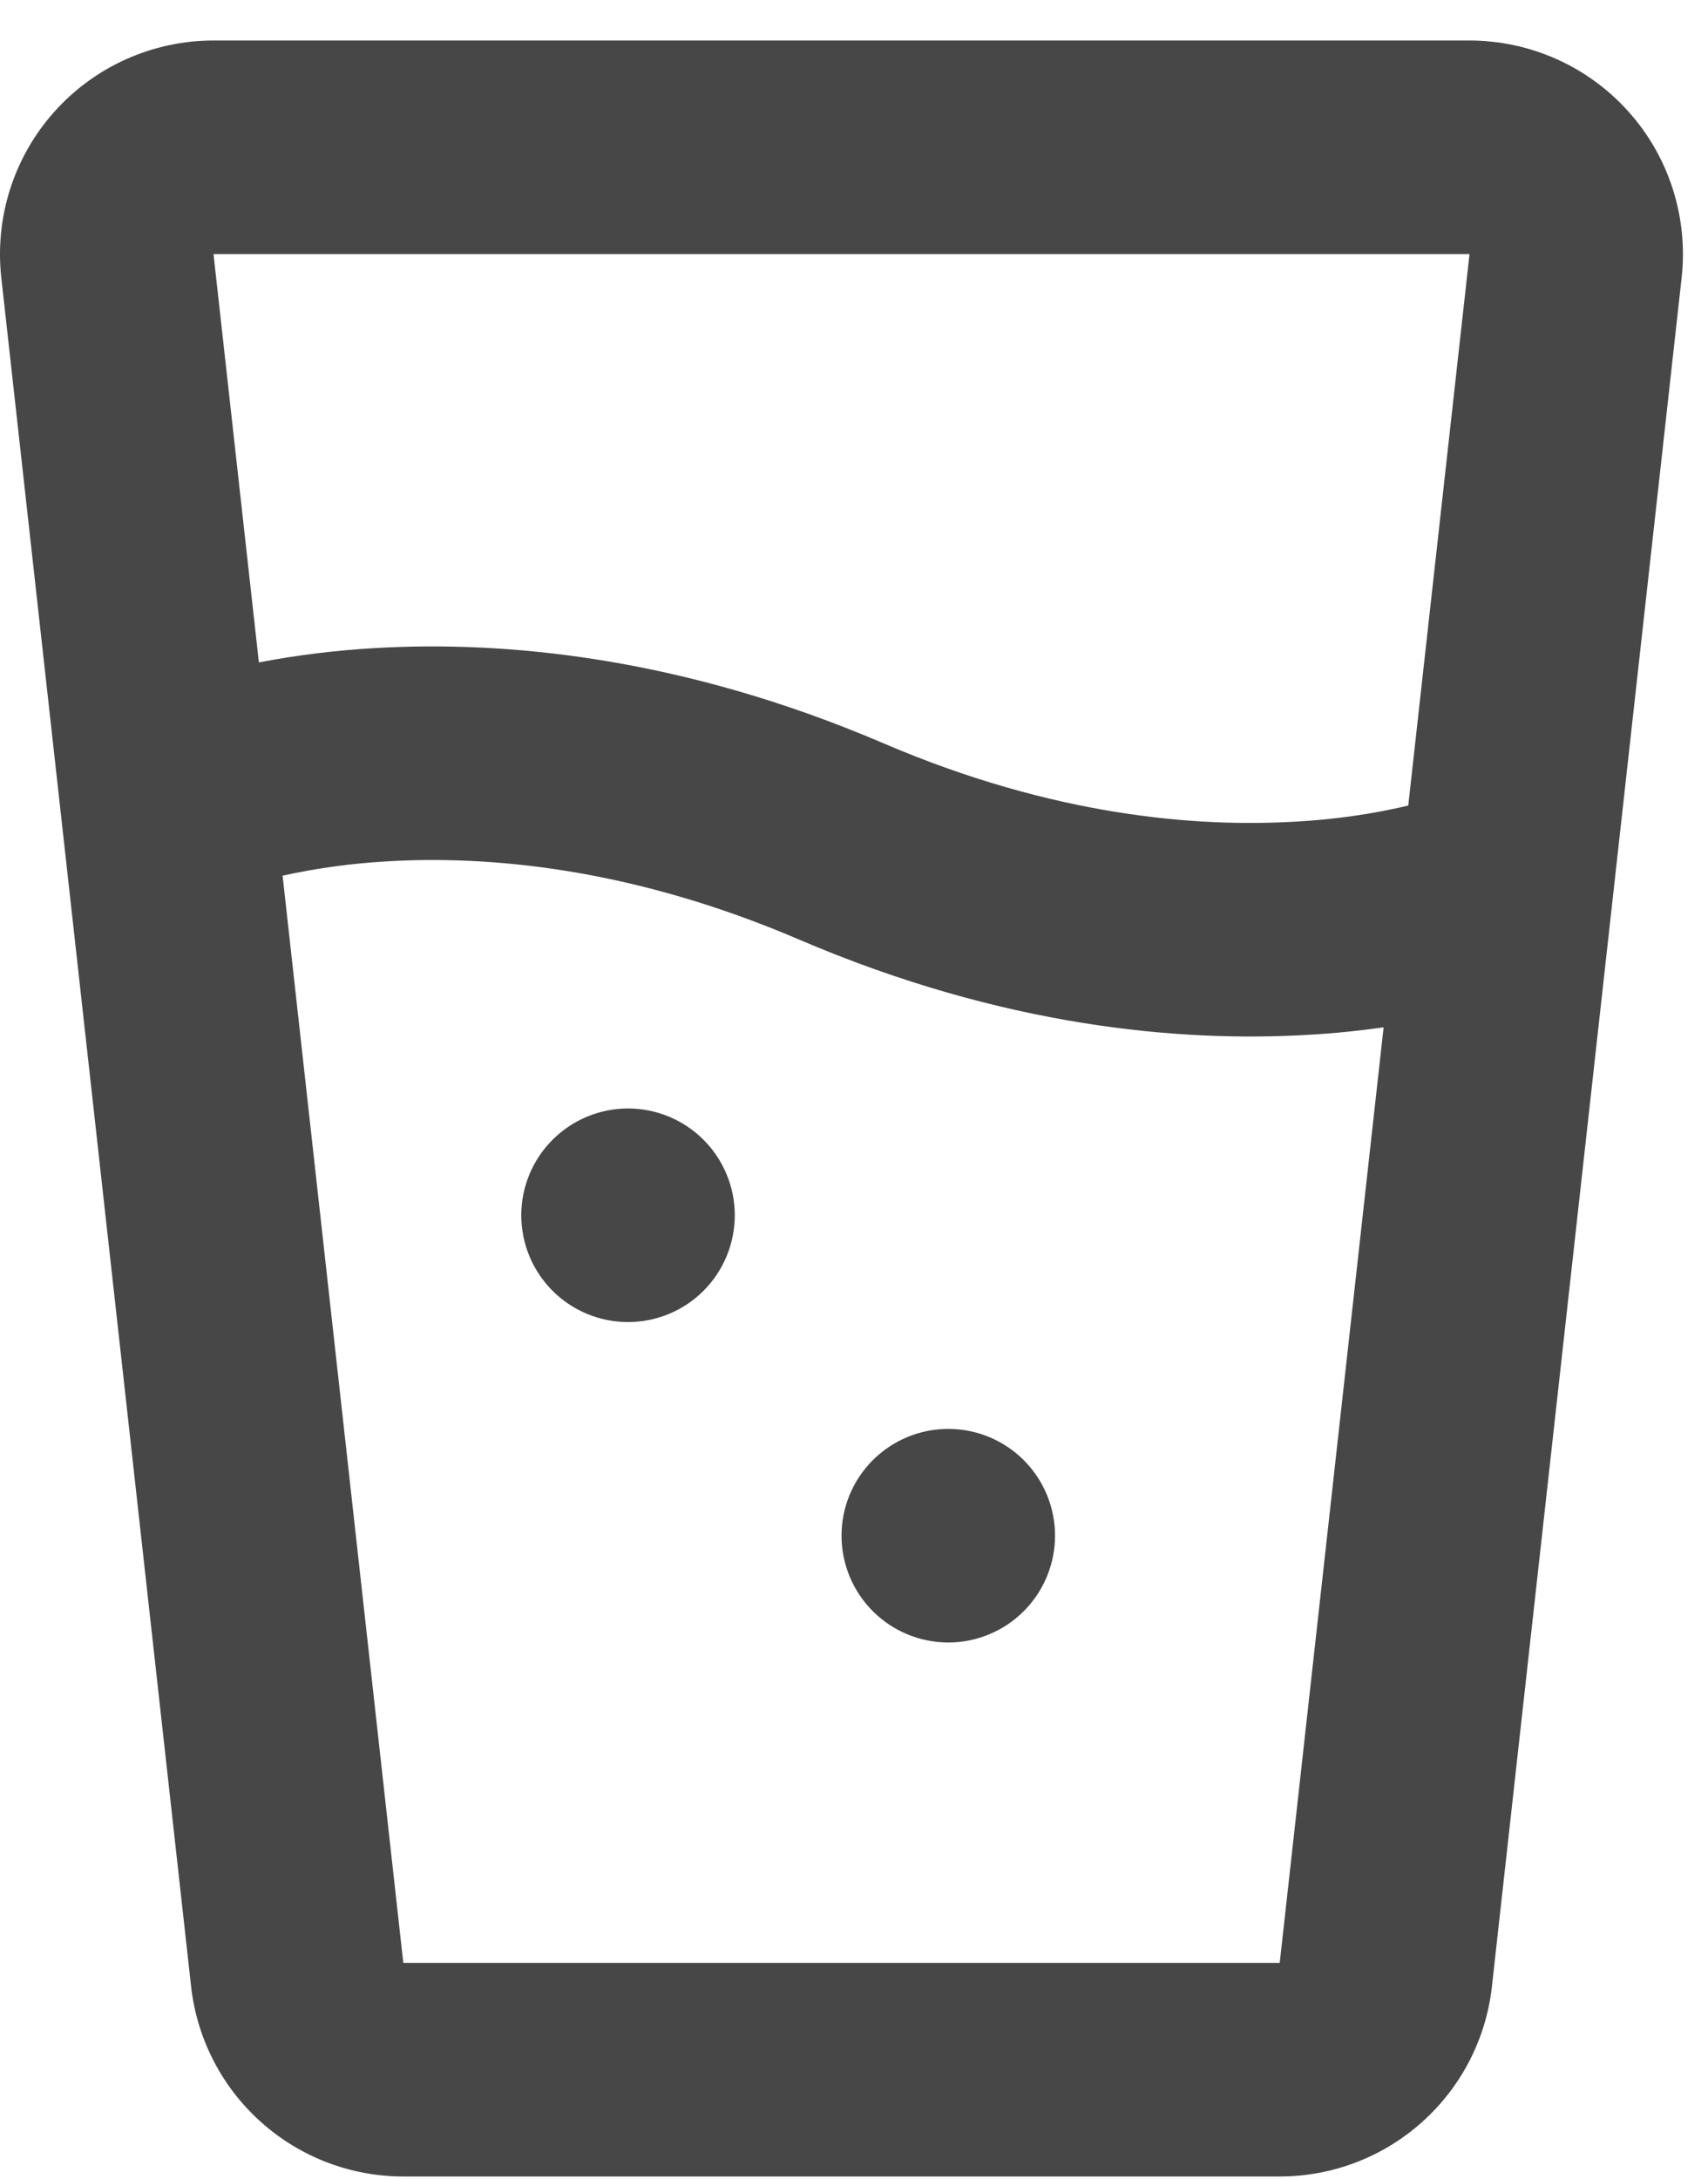 <svg width="40" height="51" viewBox="0 0 40 51" fill="none" xmlns="http://www.w3.org/2000/svg">
<path fill-rule="evenodd" clip-rule="evenodd" d="M34.415 0.948C35.118 0.949 35.813 1.097 36.455 1.384C37.096 1.671 37.67 2.09 38.139 2.614C38.608 3.138 38.961 3.754 39.175 4.424C39.389 5.093 39.46 5.8 39.383 6.498L34.94 46.498C34.805 47.722 34.223 48.852 33.306 49.673C32.389 50.495 31.201 50.949 29.97 50.949H9.445C8.214 50.949 7.027 50.495 6.11 49.673C5.193 48.852 4.611 47.722 4.475 46.498L0.03 6.498C-0.047 5.8 0.024 5.092 0.238 4.423C0.453 3.753 0.806 3.137 1.275 2.613C1.744 2.089 2.318 1.67 2.96 1.383C3.602 1.097 4.297 0.948 5 0.948H34.415ZM34.415 5.948H5L6.063 15.506C6.96 15.335 7.868 15.223 8.78 15.171C11.778 14.996 15.92 15.356 20.693 17.401C24.67 19.106 28.028 19.371 30.343 19.233C31.231 19.186 32.114 19.061 32.98 18.858L34.415 5.948ZM32.403 24.049C31.873 24.123 31.28 24.189 30.635 24.224C27.638 24.401 23.495 24.041 18.723 21.998C14.745 20.291 11.388 20.026 9.073 20.163C8.247 20.209 7.426 20.321 6.618 20.498L9.445 45.949H29.97L32.403 24.049ZM17.208 28.448C17.208 29.111 16.944 29.747 16.476 30.216C16.007 30.685 15.371 30.948 14.708 30.948C14.045 30.948 13.409 30.685 12.94 30.216C12.471 29.747 12.208 29.111 12.208 28.448C12.208 27.785 12.471 27.15 12.94 26.681C13.409 26.212 14.045 25.948 14.708 25.948C15.371 25.948 16.007 26.212 16.476 26.681C16.944 27.15 17.208 27.785 17.208 28.448ZM22.208 38.449C22.871 38.449 23.507 38.185 23.976 37.716C24.444 37.247 24.708 36.611 24.708 35.949C24.708 35.285 24.444 34.65 23.976 34.181C23.507 33.712 22.871 33.449 22.208 33.449C21.545 33.449 20.909 33.712 20.44 34.181C19.971 34.65 19.708 35.285 19.708 35.949C19.708 36.611 19.971 37.247 20.44 37.716C20.909 38.185 21.545 38.449 22.208 38.449Z" fill="#474747"/>
</svg>
